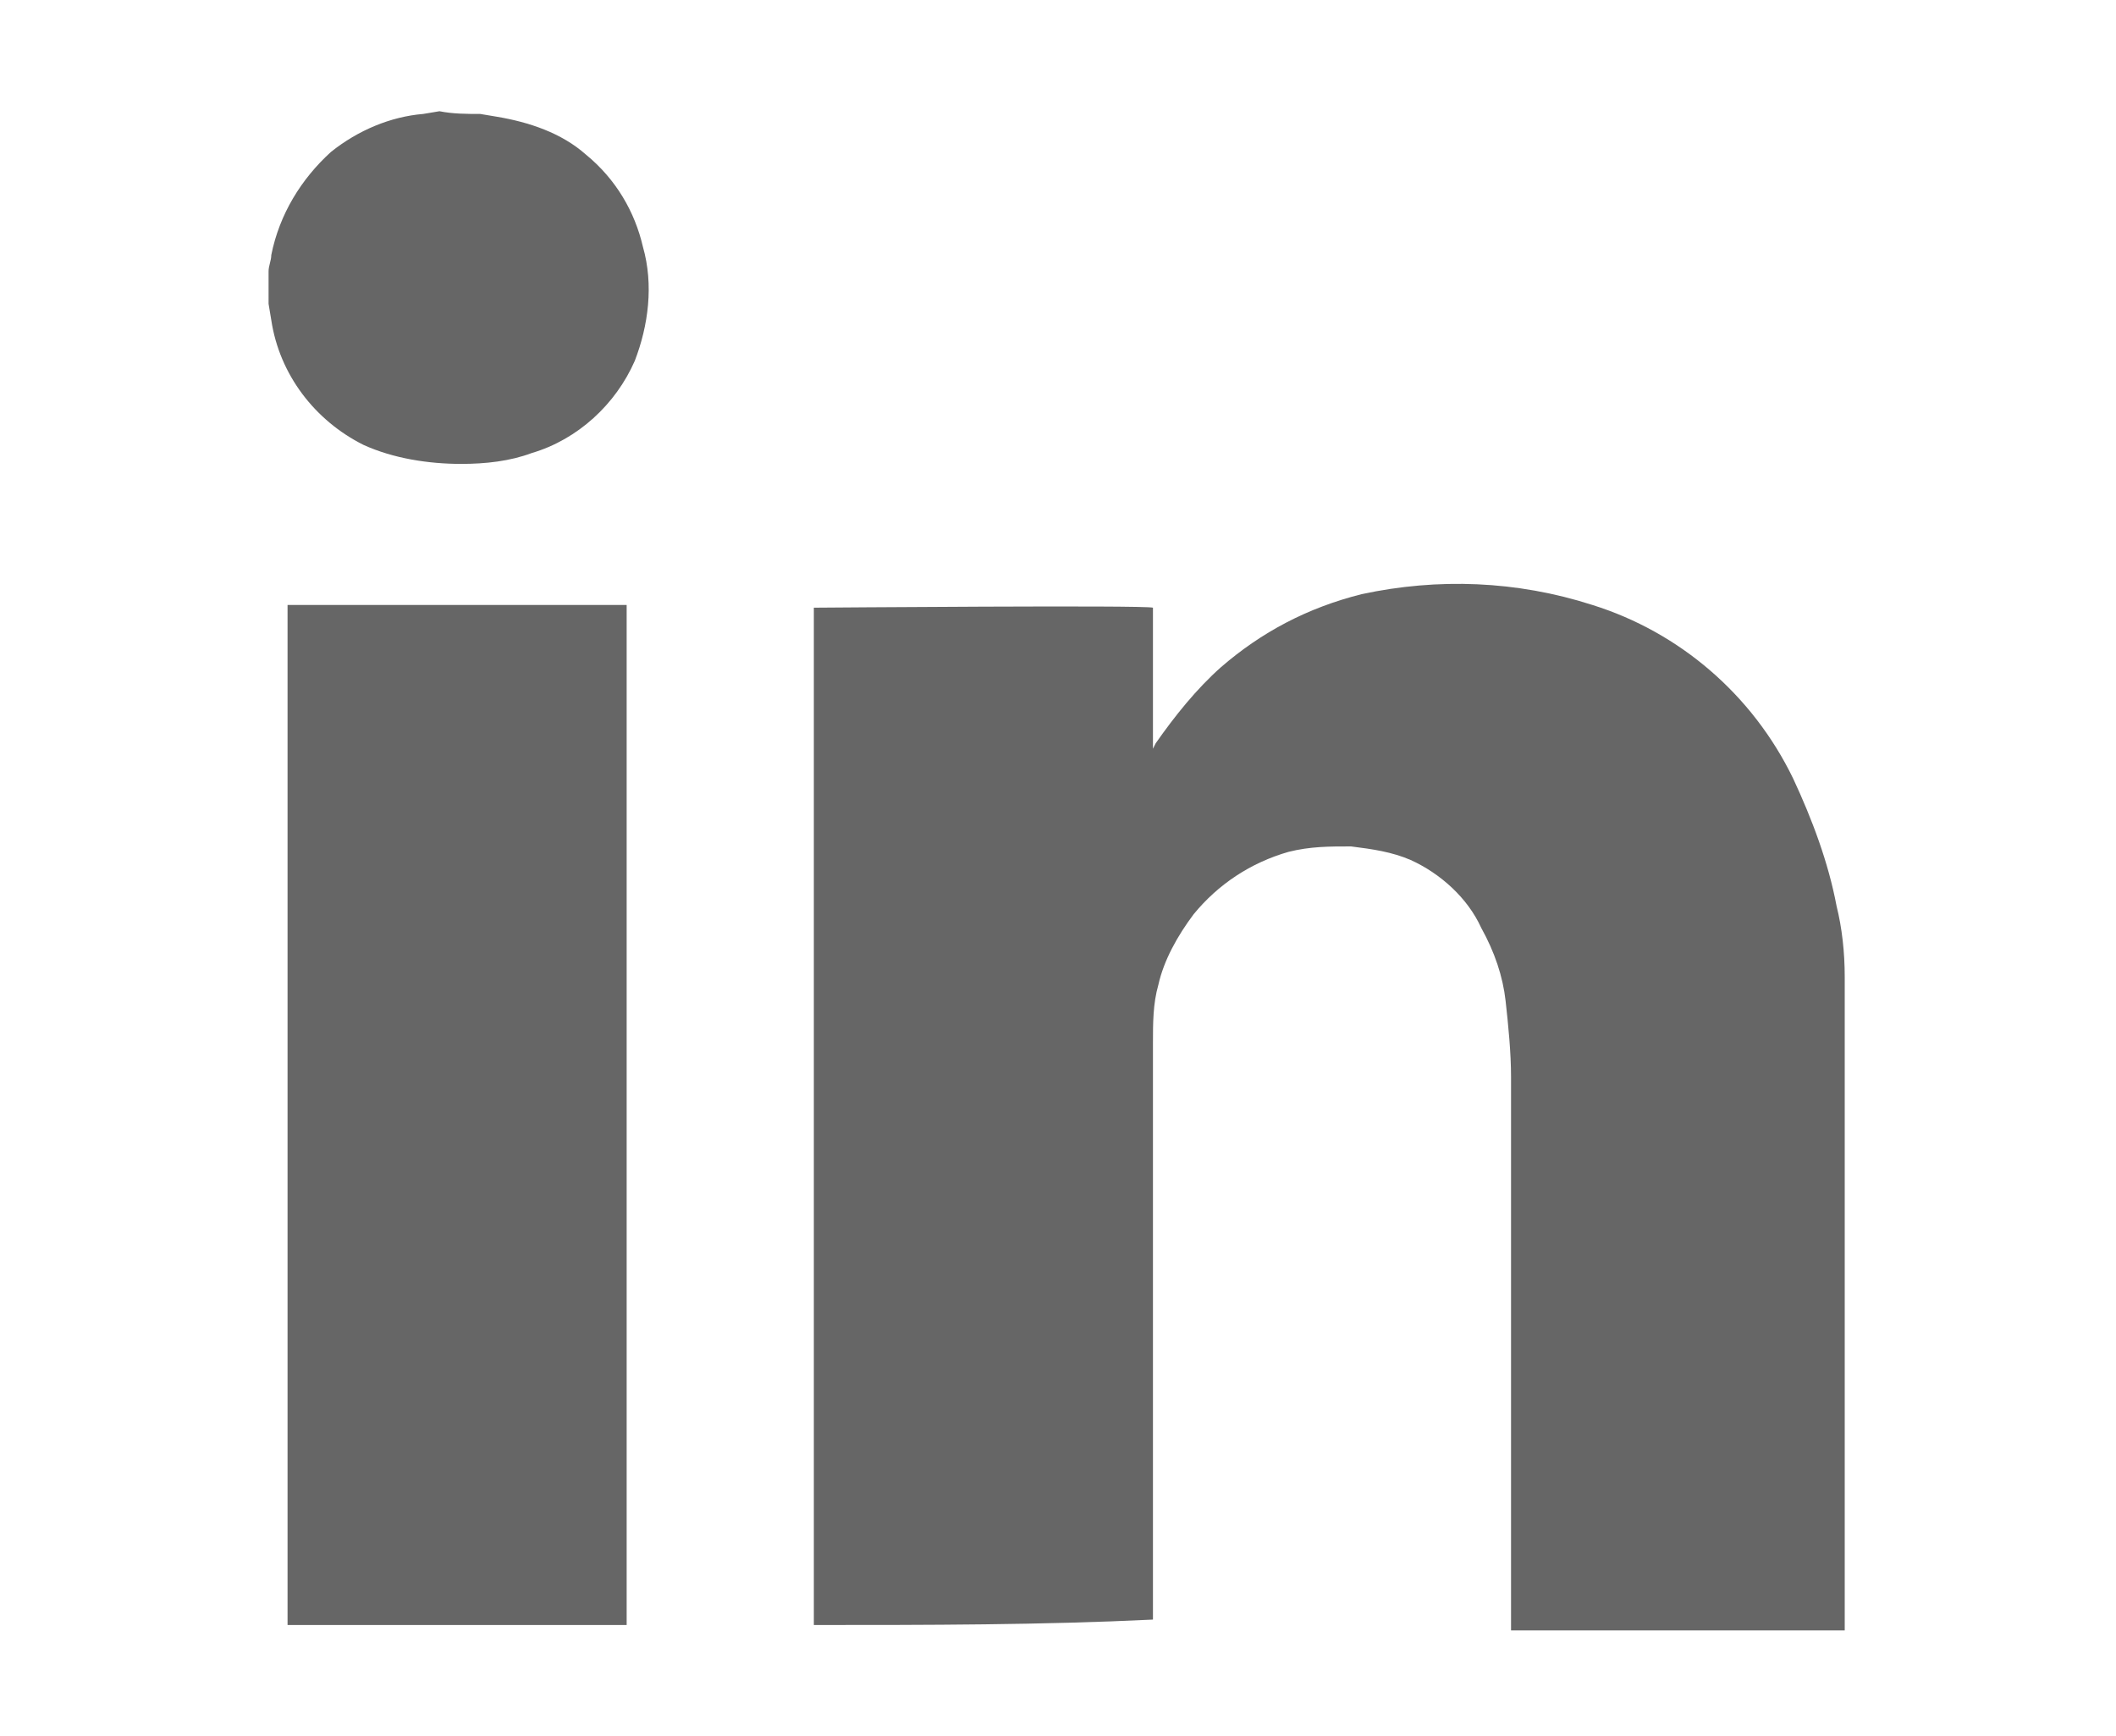 <?xml version="1.0" encoding="utf-8"?>
<!-- Generator: Adobe Illustrator 26.0.1, SVG Export Plug-In . SVG Version: 6.00 Build 0)  -->
<svg version="1.1" id="Layer_1" xmlns="http://www.w3.org/2000/svg" xmlns:xlink="http://www.w3.org/1999/xlink" x="0px" y="0px"
	 viewBox="0 0 78 64" style="enable-background:new 0 0 78 64;" xml:space="preserve">
<style type="text/css">
	.st0{fill:#666666;}
</style>
<g id="IEbfqx.tif">
	<path class="st0" d="M30,59.9c0-2.2,0-4.4,0-6.6c0-1.8,0-3.7,0-5.5c0-3.2,0-6.5,0-9.8c0-2.3,0-4.7,0-7s0-4.8,0-7.2
		c0-0.4,0-0.8,0-1.1v-0.3c0.2,0,12.2-0.1,12.5,0v5.2l0,0l0.1-0.2c0.7-1,1.5-2,2.4-2.8c1.5-1.3,3.2-2.2,5.2-2.7
		c2.8-0.6,5.7-0.5,8.5,0.4c3.2,1,5.9,3.3,7.4,6.4c0.7,1.5,1.3,3.1,1.6,4.7c0.2,0.8,0.3,1.7,0.3,2.6c0,0.2,0,0.3,0,0.5
		c0,0.1,0,0.2,0,0.3v23.3H55.7V39.7c0-0.9-0.1-1.9-0.2-2.8c-0.1-0.9-0.4-1.8-0.9-2.7c-0.5-1.1-1.5-2-2.6-2.5
		c-0.7-0.3-1.4-0.4-2.2-0.5c-0.8,0-1.5,0-2.3,0.2c-1.4,0.4-2.6,1.2-3.5,2.3c-0.6,0.8-1.1,1.7-1.3,2.6c-0.2,0.7-0.2,1.4-0.2,2.2v21.2
		C38.4,59.9,34.2,59.9,30,59.9z"/>
	<path class="st0" d="M10.6,59.9V22.3h12.5v37.3c0,0.1,0,0.2,0,0.3C23.1,59.9,10.6,59.9,10.6,59.9z"/>
	<path class="st0" d="M17.7,4.2l0.6,0.1c1.2,0.2,2.4,0.6,3.3,1.4c1.1,0.9,1.8,2.1,2.1,3.4c0.4,1.4,0.2,2.9-0.3,4.2
		c-0.7,1.6-2.1,2.9-3.8,3.4c-0.8,0.3-1.7,0.4-2.6,0.4c-1.2,0-2.5-0.2-3.6-0.7c-1.8-0.9-3.1-2.6-3.4-4.6l-0.1-0.6V10
		c0-0.2,0.1-0.4,0.1-0.6c0.3-1.5,1.1-2.8,2.2-3.8c1-0.8,2.2-1.3,3.4-1.4l0.6-0.1C16.7,4.2,17.2,4.2,17.7,4.2z"/>
</g>
</svg>
